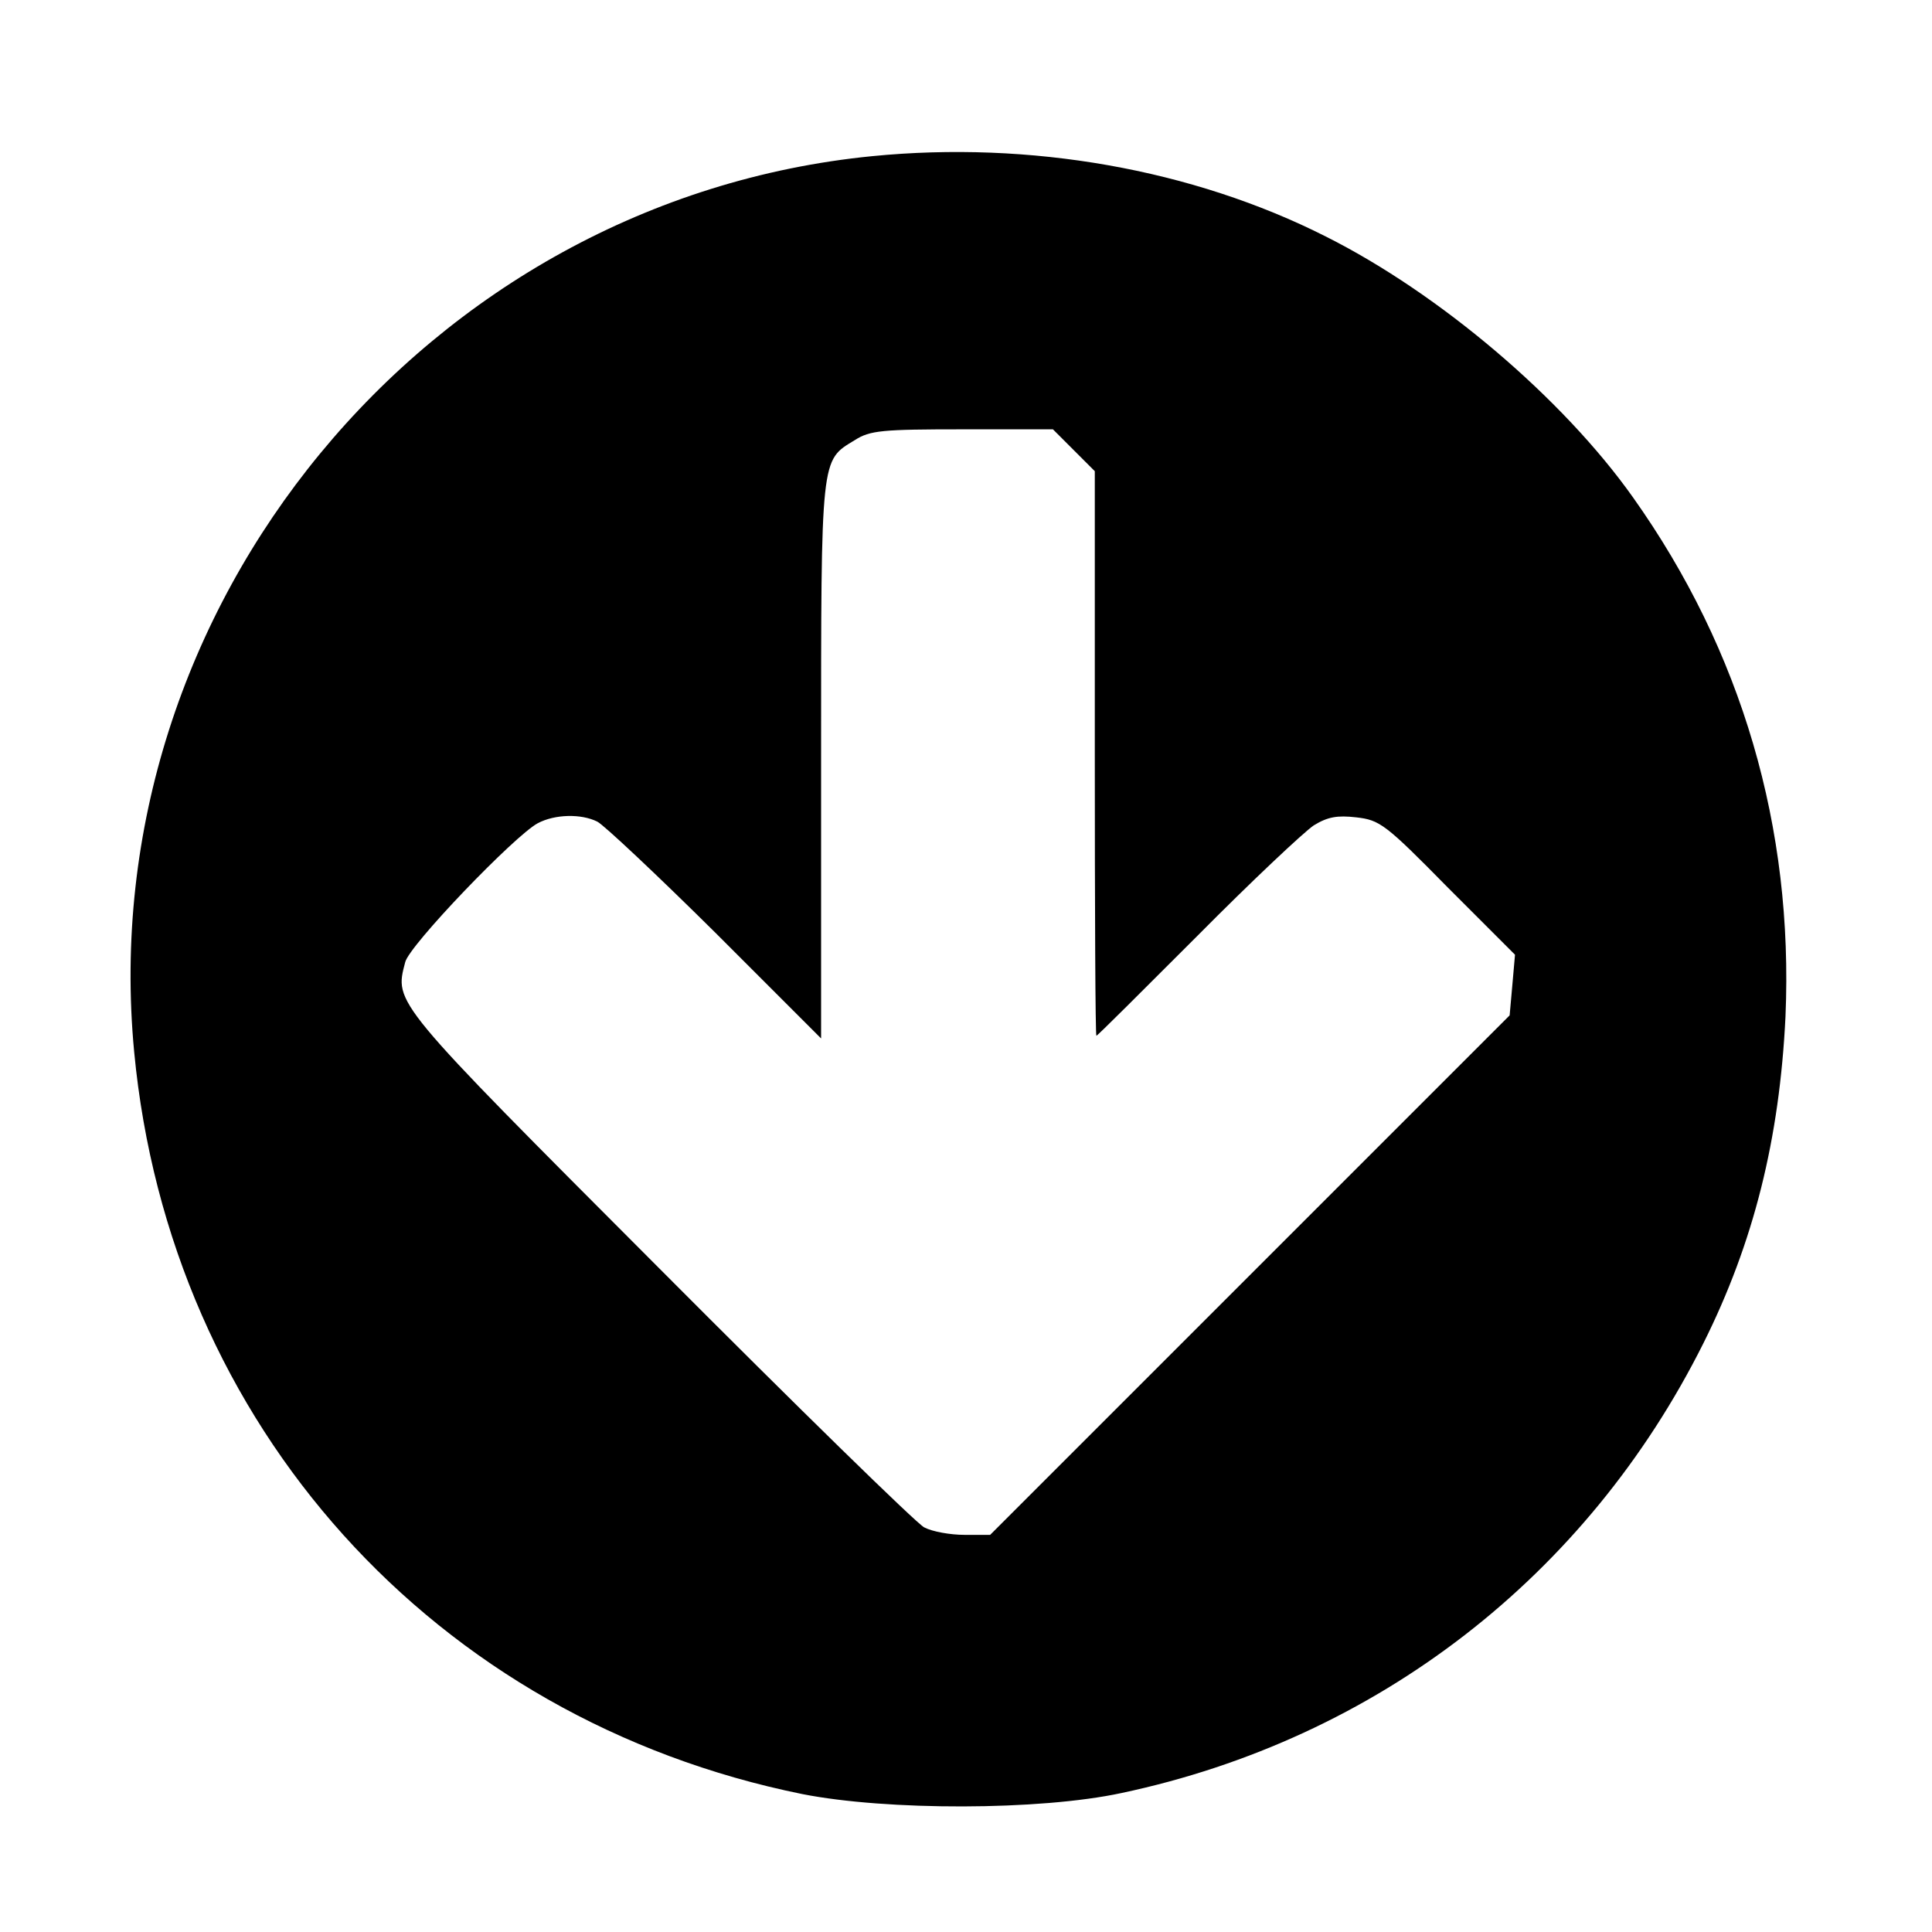 <?xml version="1.0" standalone="no"?>
<!DOCTYPE svg PUBLIC "-//W3C//DTD SVG 20010904//EN"
 "http://www.w3.org/TR/2001/REC-SVG-20010904/DTD/svg10.dtd">
<svg version="1.0" xmlns="http://www.w3.org/2000/svg"
 width="360pt" height="360pt" viewBox="0 0 360 360"
 preserveAspectRatio="xMidYMid meet">
<g transform="translate(0,360) scale(0.1,-0.1)"
fill="#000000" stroke="none">
<path d="M1625 3309 c-830 -82 -1454 -839 -1375 -1669 66 -696 559 -1244 1245
-1383 157 -31 442 -31 595 2 476 101 867 404 1084 838 94 188 142 381 153 609
15 351 -81 681 -284 967 -131 185 -361 380 -572 486 -249 126 -552 179 -846
150z m376 -548 l39 -39 0 -526 c0 -289 1 -526 3 -526 2 0 86 84 188 186 101
102 199 194 217 206 26 16 44 19 79 15 44 -5 54 -12 171 -131 l125 -125 -5
-57 -5 -56 -484 -484 -484 -484 -48 0 c-26 0 -60 6 -75 14 -15 8 -237 225
-494 483 -499 500 -493 493 -473 570 7 31 204 236 247 259 32 17 81 18 111 3
12 -6 111 -99 220 -207 l197 -197 0 518 c0 572 -1 558 63 597 28 18 51 20 201
20 l168 0 39 -39z"/>
</g>
</svg>
